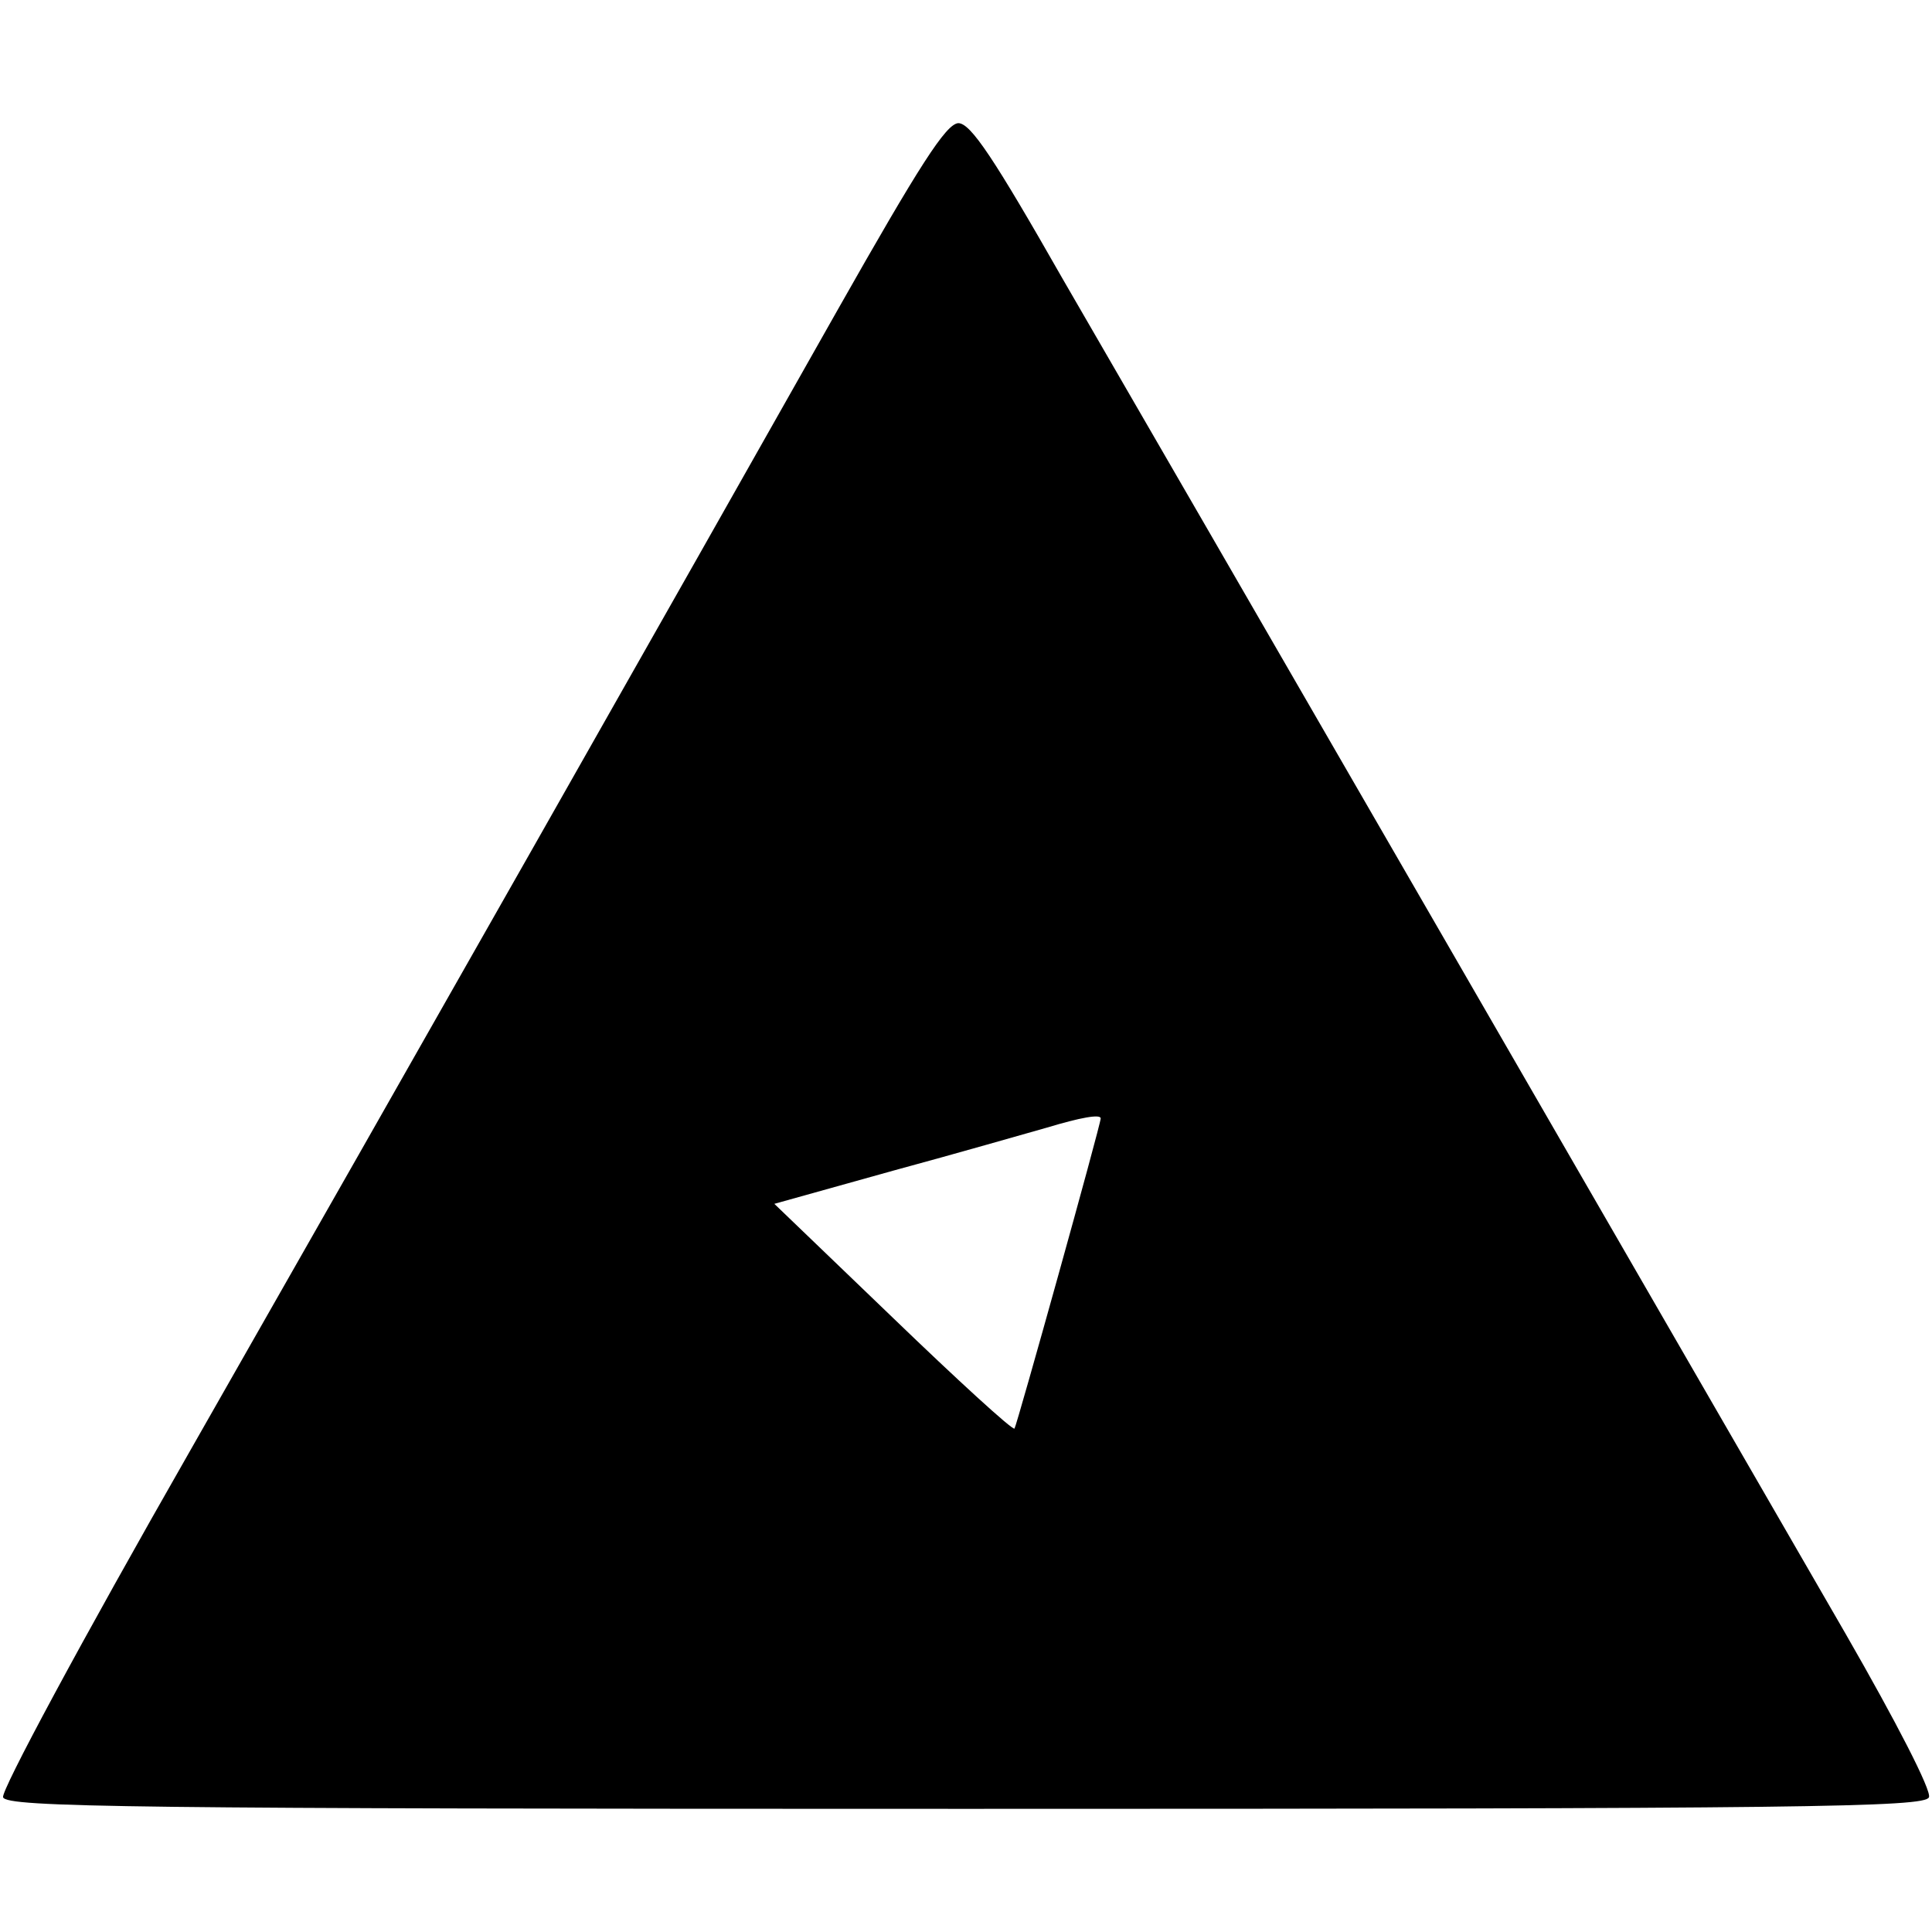 <?xml version="1.0" standalone="no"?>
<!DOCTYPE svg PUBLIC "-//W3C//DTD SVG 20010904//EN"
 "http://www.w3.org/TR/2001/REC-SVG-20010904/DTD/svg10.dtd">
<svg version="1.0" xmlns="http://www.w3.org/2000/svg"
 width="251pt" height="251pt" viewBox="0 0 251 251"
 preserveAspectRatio="xMidYMid meet">

<g transform="translate(0,251) scale(0.1,-0.1)"
fill="#000000" stroke="none">
<path d="M1088 2107 c-210 -372 -564 -996 -840 -1480 -144 -252 -247 -444
-244 -452 5 -13 166 -15 1251 -15 1089 0 1246 2 1251 15 4 8 -43 99 -108 212
-179 310 -887 1536 -1017 1760 -90 158 -120 203 -136 203 -16 -1 -50 -54 -157
-243z m342 -1050 c0 -8 -109 -399 -112 -403 -3 -2 -74 63 -158 144 l-154 148
154 43 c85 23 175 49 200 56 43 13 70 18 70 12z"/>
</g>
</svg>
